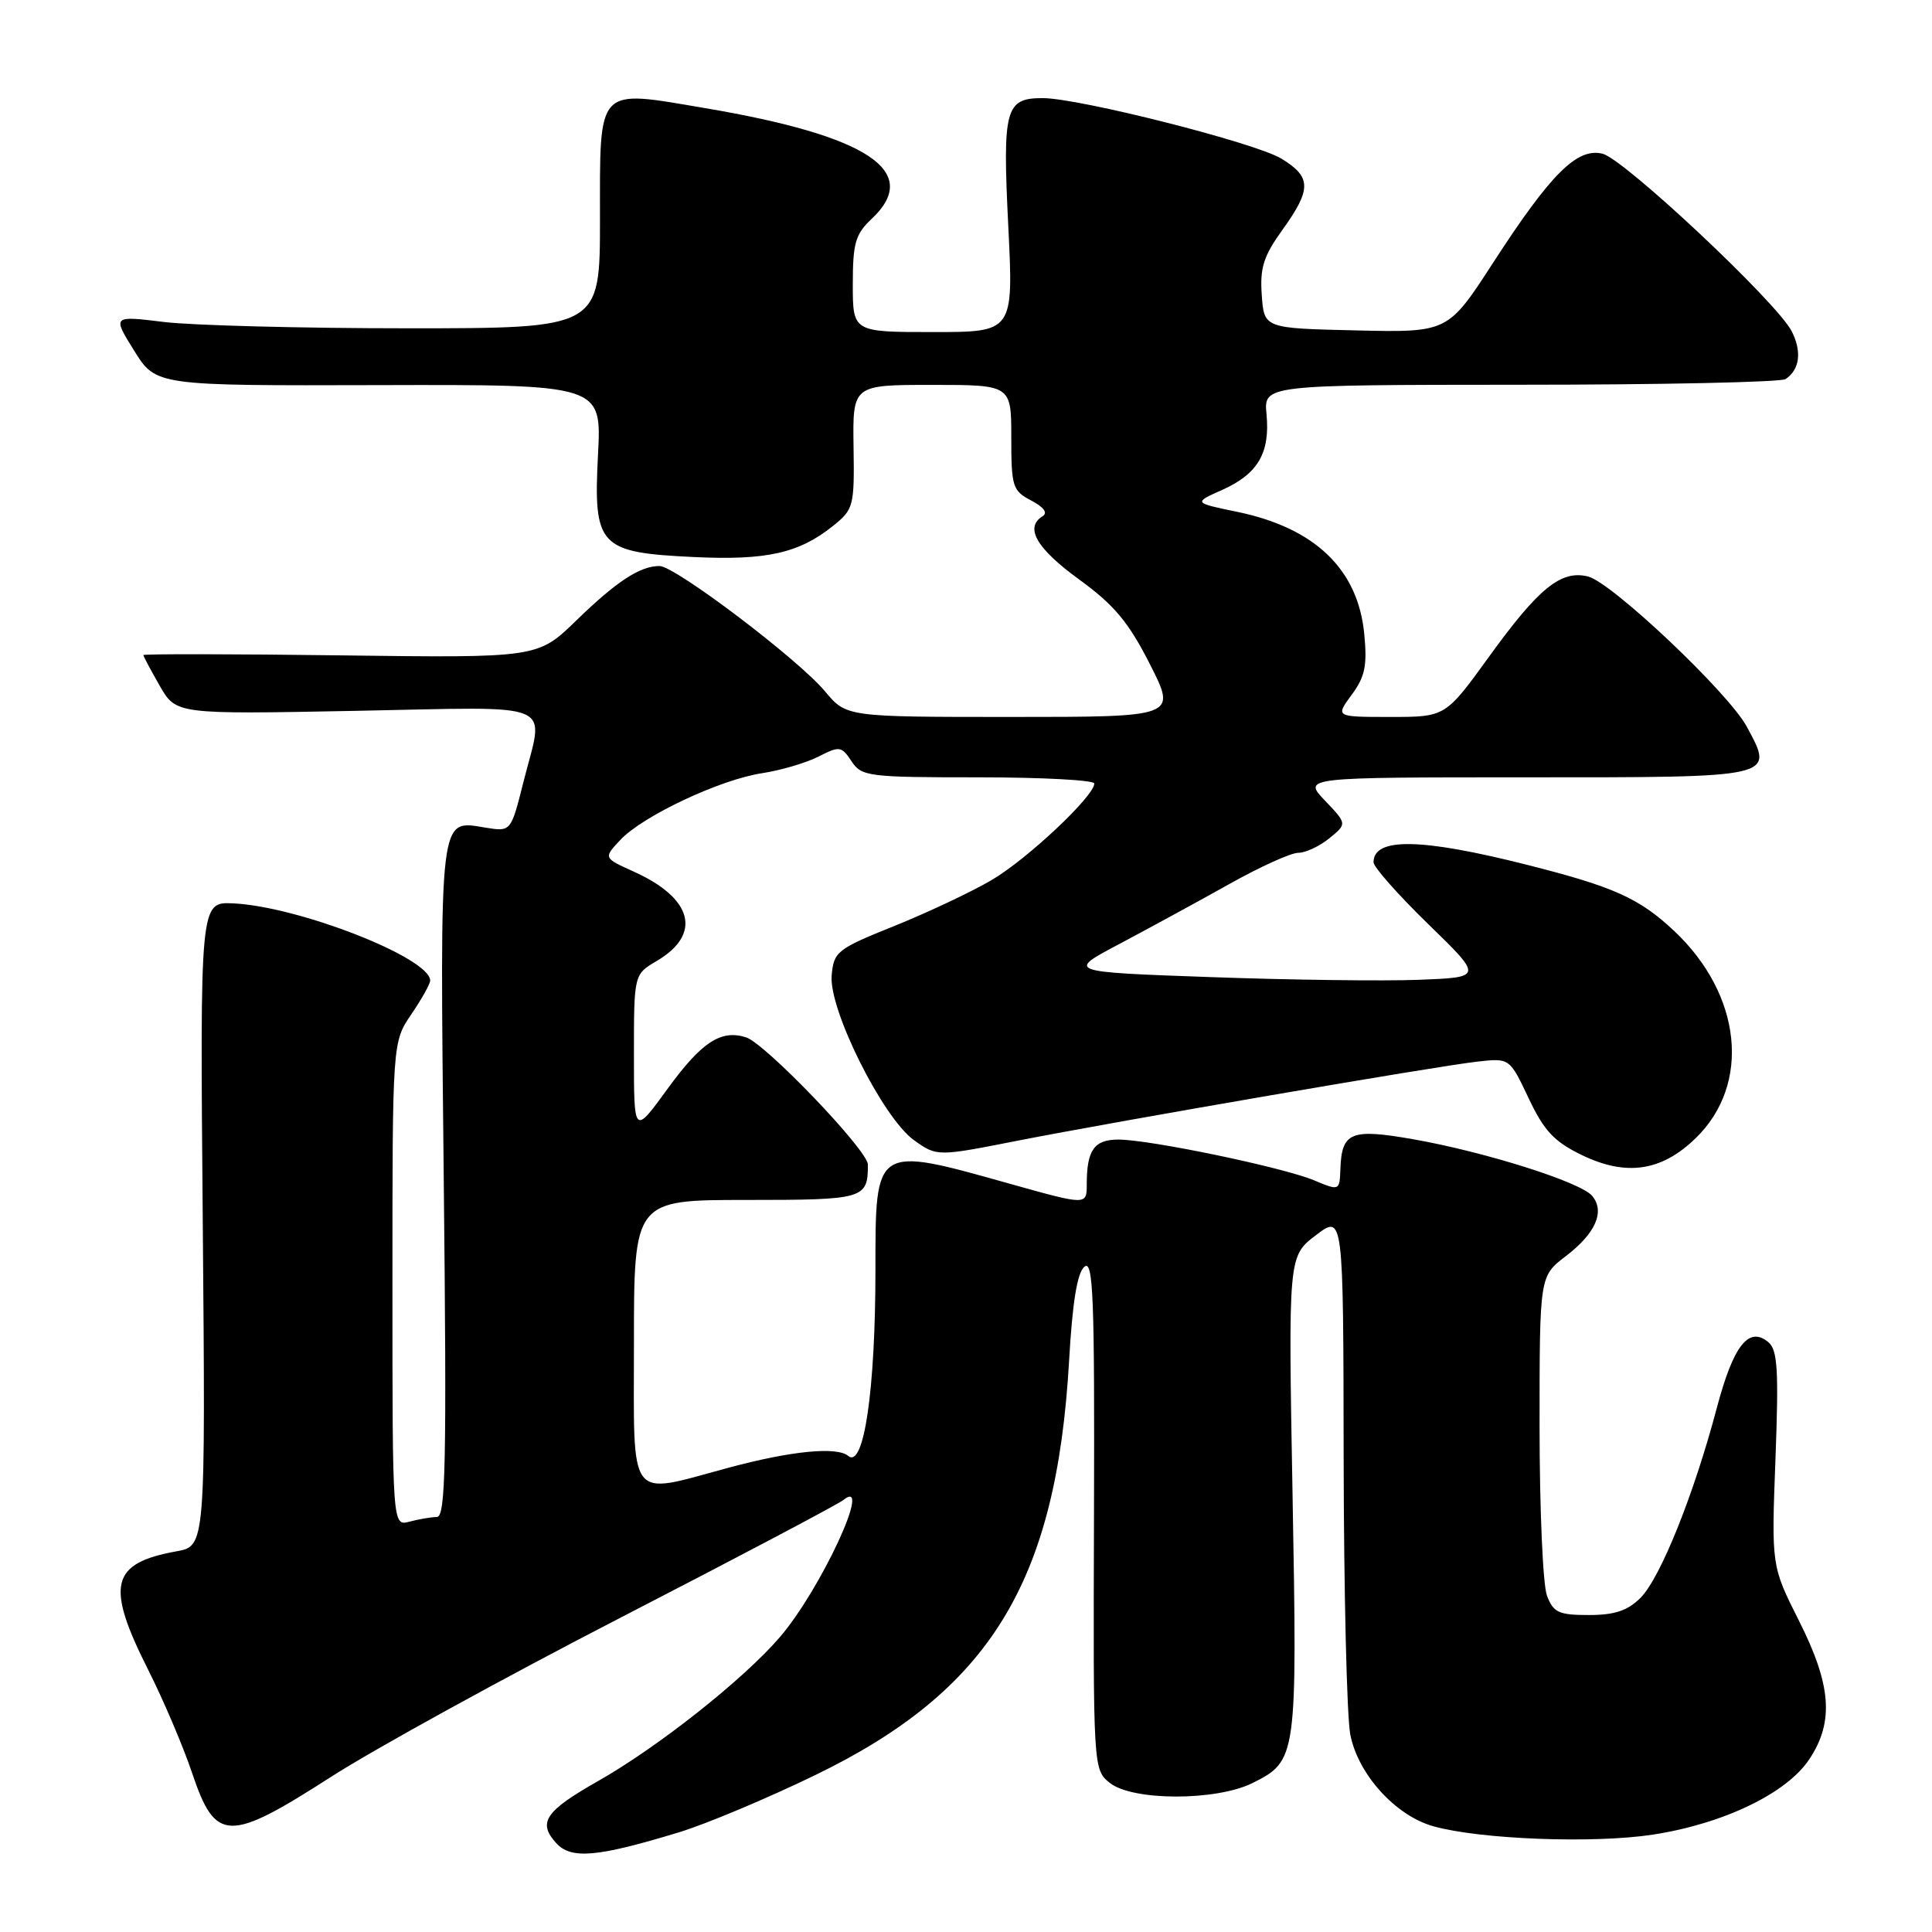 <?xml version="1.0" encoding="UTF-8" standalone="no"?>
<!DOCTYPE svg PUBLIC "-//W3C//DTD SVG 1.1//EN" "http://www.w3.org/Graphics/SVG/1.1/DTD/svg11.dtd" >
<svg xmlns="http://www.w3.org/2000/svg" xmlns:xlink="http://www.w3.org/1999/xlink" version="1.1" viewBox="0 0 256 256">
 <g >
 <path fill="currentColor"
d=" M 90.00 242.78 C 93.58 241.69 101.67 238.29 108.00 235.22 C 131.21 223.97 139.98 209.65 141.66 180.31 C 142.10 172.56 142.74 168.63 143.69 167.85 C 144.86 166.87 145.05 171.87 144.96 200.58 C 144.85 234.27 144.86 234.47 147.04 236.23 C 150.03 238.65 161.17 238.66 165.99 236.25 C 171.85 233.31 171.90 232.92 171.27 198.08 C 170.70 166.47 170.70 166.47 174.35 163.68 C 178.00 160.90 178.00 160.90 178.04 193.20 C 178.07 210.96 178.46 227.45 178.92 229.83 C 179.94 235.11 184.93 240.61 189.96 242.00 C 196.20 243.73 211.15 244.30 219.00 243.10 C 228.37 241.66 236.75 237.63 239.75 233.10 C 243.04 228.14 242.67 223.28 238.36 214.73 C 234.72 207.50 234.72 207.50 235.26 193.29 C 235.70 181.50 235.54 178.86 234.31 177.84 C 231.71 175.68 229.68 178.28 227.48 186.58 C 224.45 198.04 220.01 209.08 217.38 211.72 C 215.66 213.43 213.95 214.00 210.52 214.00 C 206.54 214.00 205.83 213.67 204.98 211.43 C 204.44 210.02 204.00 199.92 204.00 188.99 C 204.00 169.10 204.00 169.10 207.46 166.46 C 211.43 163.43 212.70 160.54 210.97 158.46 C 209.46 156.64 196.79 152.63 187.22 150.95 C 179.02 149.51 177.79 150.01 177.61 154.85 C 177.50 157.81 177.50 157.81 174.10 156.39 C 169.97 154.67 152.34 151.00 148.20 151.00 C 144.98 151.00 144.00 152.38 144.00 156.94 C 144.00 159.71 144.00 159.71 133.83 156.86 C 115.85 151.81 116.00 151.71 116.00 168.28 C 116.00 184.16 114.47 194.63 112.40 192.92 C 110.88 191.65 104.82 192.25 96.50 194.49 C 83.03 198.12 84.00 199.39 84.00 178.05 C 84.00 159.00 84.00 159.00 98.89 159.00 C 114.54 159.00 115.00 158.86 115.00 154.31 C 115.00 152.44 101.42 138.27 98.85 137.45 C 95.52 136.40 92.97 138.07 88.45 144.28 C 84.00 150.40 84.00 150.40 84.00 139.76 C 84.00 129.11 84.00 129.11 87.04 127.32 C 93.05 123.77 91.81 119.02 83.95 115.48 C 79.96 113.68 79.96 113.68 82.19 111.30 C 85.18 108.11 95.42 103.29 101.00 102.45 C 103.47 102.07 106.83 101.08 108.46 100.25 C 111.23 98.83 111.50 98.86 112.83 100.87 C 114.17 102.89 115.04 103.00 129.62 103.00 C 138.08 103.00 145.00 103.37 145.00 103.82 C 145.00 105.49 136.11 113.85 131.40 116.61 C 128.73 118.18 122.93 120.91 118.52 122.69 C 110.91 125.75 110.48 126.09 110.20 129.25 C 109.80 133.76 116.99 148.15 121.12 151.09 C 124.16 153.25 124.16 153.25 134.83 151.15 C 148.46 148.48 190.17 141.30 195.76 140.67 C 200.03 140.19 200.03 140.19 202.55 145.52 C 204.60 149.85 205.93 151.27 209.60 153.05 C 215.49 155.90 220.16 155.21 224.68 150.82 C 232.05 143.68 230.82 131.81 221.84 123.36 C 217.22 119.02 213.86 117.51 202.41 114.61 C 188.30 111.04 182.00 110.93 182.00 114.26 C 182.00 114.88 185.26 118.57 189.25 122.45 C 196.50 129.50 196.50 129.50 188.00 129.83 C 183.32 130.01 170.90 129.85 160.40 129.47 C 141.29 128.79 141.29 128.79 148.40 125.04 C 152.30 122.97 158.82 119.42 162.89 117.14 C 166.95 114.86 171.06 113.00 172.03 113.00 C 172.99 113.00 174.84 112.14 176.14 111.08 C 178.50 109.16 178.50 109.16 175.56 106.08 C 172.63 103.00 172.63 103.00 202.34 103.00 C 235.52 103.00 235.12 103.09 231.46 96.29 C 229.04 91.80 213.59 77.19 210.43 76.39 C 206.86 75.50 203.91 77.88 197.33 86.98 C 191.53 95.00 191.53 95.00 184.23 95.00 C 176.94 95.00 176.94 95.00 179.10 92.07 C 180.87 89.68 181.18 88.20 180.77 84.00 C 179.95 75.44 174.24 69.95 163.93 67.82 C 158.12 66.62 158.12 66.62 161.98 64.90 C 166.68 62.79 168.31 60.01 167.82 54.89 C 167.45 51.00 167.45 51.00 201.47 50.98 C 220.19 50.98 236.00 50.64 236.60 50.23 C 238.47 48.98 238.78 46.61 237.42 43.91 C 235.51 40.12 215.25 21.10 212.35 20.37 C 208.99 19.53 205.50 23.00 197.88 34.76 C 191.86 44.06 191.86 44.06 179.68 43.78 C 167.50 43.50 167.50 43.50 167.19 39.10 C 166.93 35.50 167.42 33.94 169.94 30.44 C 173.81 25.05 173.78 23.45 169.79 21.02 C 166.35 18.92 142.97 13.00 138.15 13.00 C 133.21 13.00 132.83 14.39 133.60 29.91 C 134.30 44.00 134.30 44.00 123.65 44.00 C 113.00 44.00 113.00 44.00 113.00 37.67 C 113.00 32.22 113.34 31.03 115.50 29.00 C 122.19 22.72 115.07 17.99 93.44 14.33 C 78.92 11.87 79.50 11.25 79.50 29.12 C 79.50 43.50 79.50 43.50 54.00 43.50 C 39.98 43.50 25.44 43.12 21.69 42.66 C 14.89 41.83 14.89 41.83 17.78 46.47 C 20.67 51.11 20.67 51.11 50.20 51.03 C 79.72 50.95 79.72 50.95 79.24 60.22 C 78.61 72.41 79.36 73.21 91.92 73.81 C 101.54 74.27 105.86 73.31 110.36 69.70 C 113.11 67.50 113.22 67.10 113.10 59.21 C 112.98 51.00 112.98 51.00 123.49 51.00 C 134.00 51.00 134.00 51.00 134.00 57.97 C 134.00 64.49 134.17 65.03 136.64 66.32 C 138.33 67.21 138.87 67.96 138.14 68.41 C 135.74 69.90 137.33 72.66 142.96 76.76 C 147.64 80.16 149.53 82.42 152.37 88.01 C 155.92 95.00 155.92 95.00 134.03 95.00 C 112.15 95.00 112.15 95.00 109.32 91.61 C 105.80 87.38 89.46 75.00 87.39 75.00 C 84.81 75.00 81.71 77.02 76.38 82.20 C 71.26 87.18 71.26 87.18 45.13 86.84 C 30.76 86.65 19.00 86.64 19.00 86.80 C 19.00 86.97 19.98 88.80 21.17 90.88 C 23.34 94.65 23.34 94.65 47.17 94.19 C 74.38 93.67 72.10 92.70 69.35 103.65 C 67.70 110.21 67.70 110.21 64.36 109.67 C 58.12 108.66 58.29 107.23 58.80 156.40 C 59.20 193.96 59.05 201.00 57.89 201.01 C 57.12 201.02 55.49 201.30 54.25 201.63 C 52.00 202.23 52.00 202.23 52.00 170.16 C 52.00 138.09 52.00 138.09 54.50 134.40 C 55.88 132.38 57.00 130.37 57.00 129.93 C 57.00 126.93 39.56 120.10 30.88 119.70 C 26.50 119.50 26.50 119.50 26.87 162.18 C 27.23 204.87 27.23 204.87 23.37 205.56 C 14.66 207.14 13.97 210.03 19.64 221.27 C 21.65 225.25 24.28 231.43 25.48 235.00 C 28.56 244.13 30.28 244.17 43.87 235.44 C 49.56 231.78 66.88 222.26 82.36 214.28 C 97.84 206.30 111.06 199.32 111.75 198.76 C 115.73 195.55 108.78 210.58 103.35 216.91 C 98.57 222.49 87.24 231.46 79.25 236.00 C 72.25 239.97 71.22 241.48 73.68 244.20 C 75.67 246.40 79.09 246.10 90.00 242.78 Z "/>
</g>
</svg>